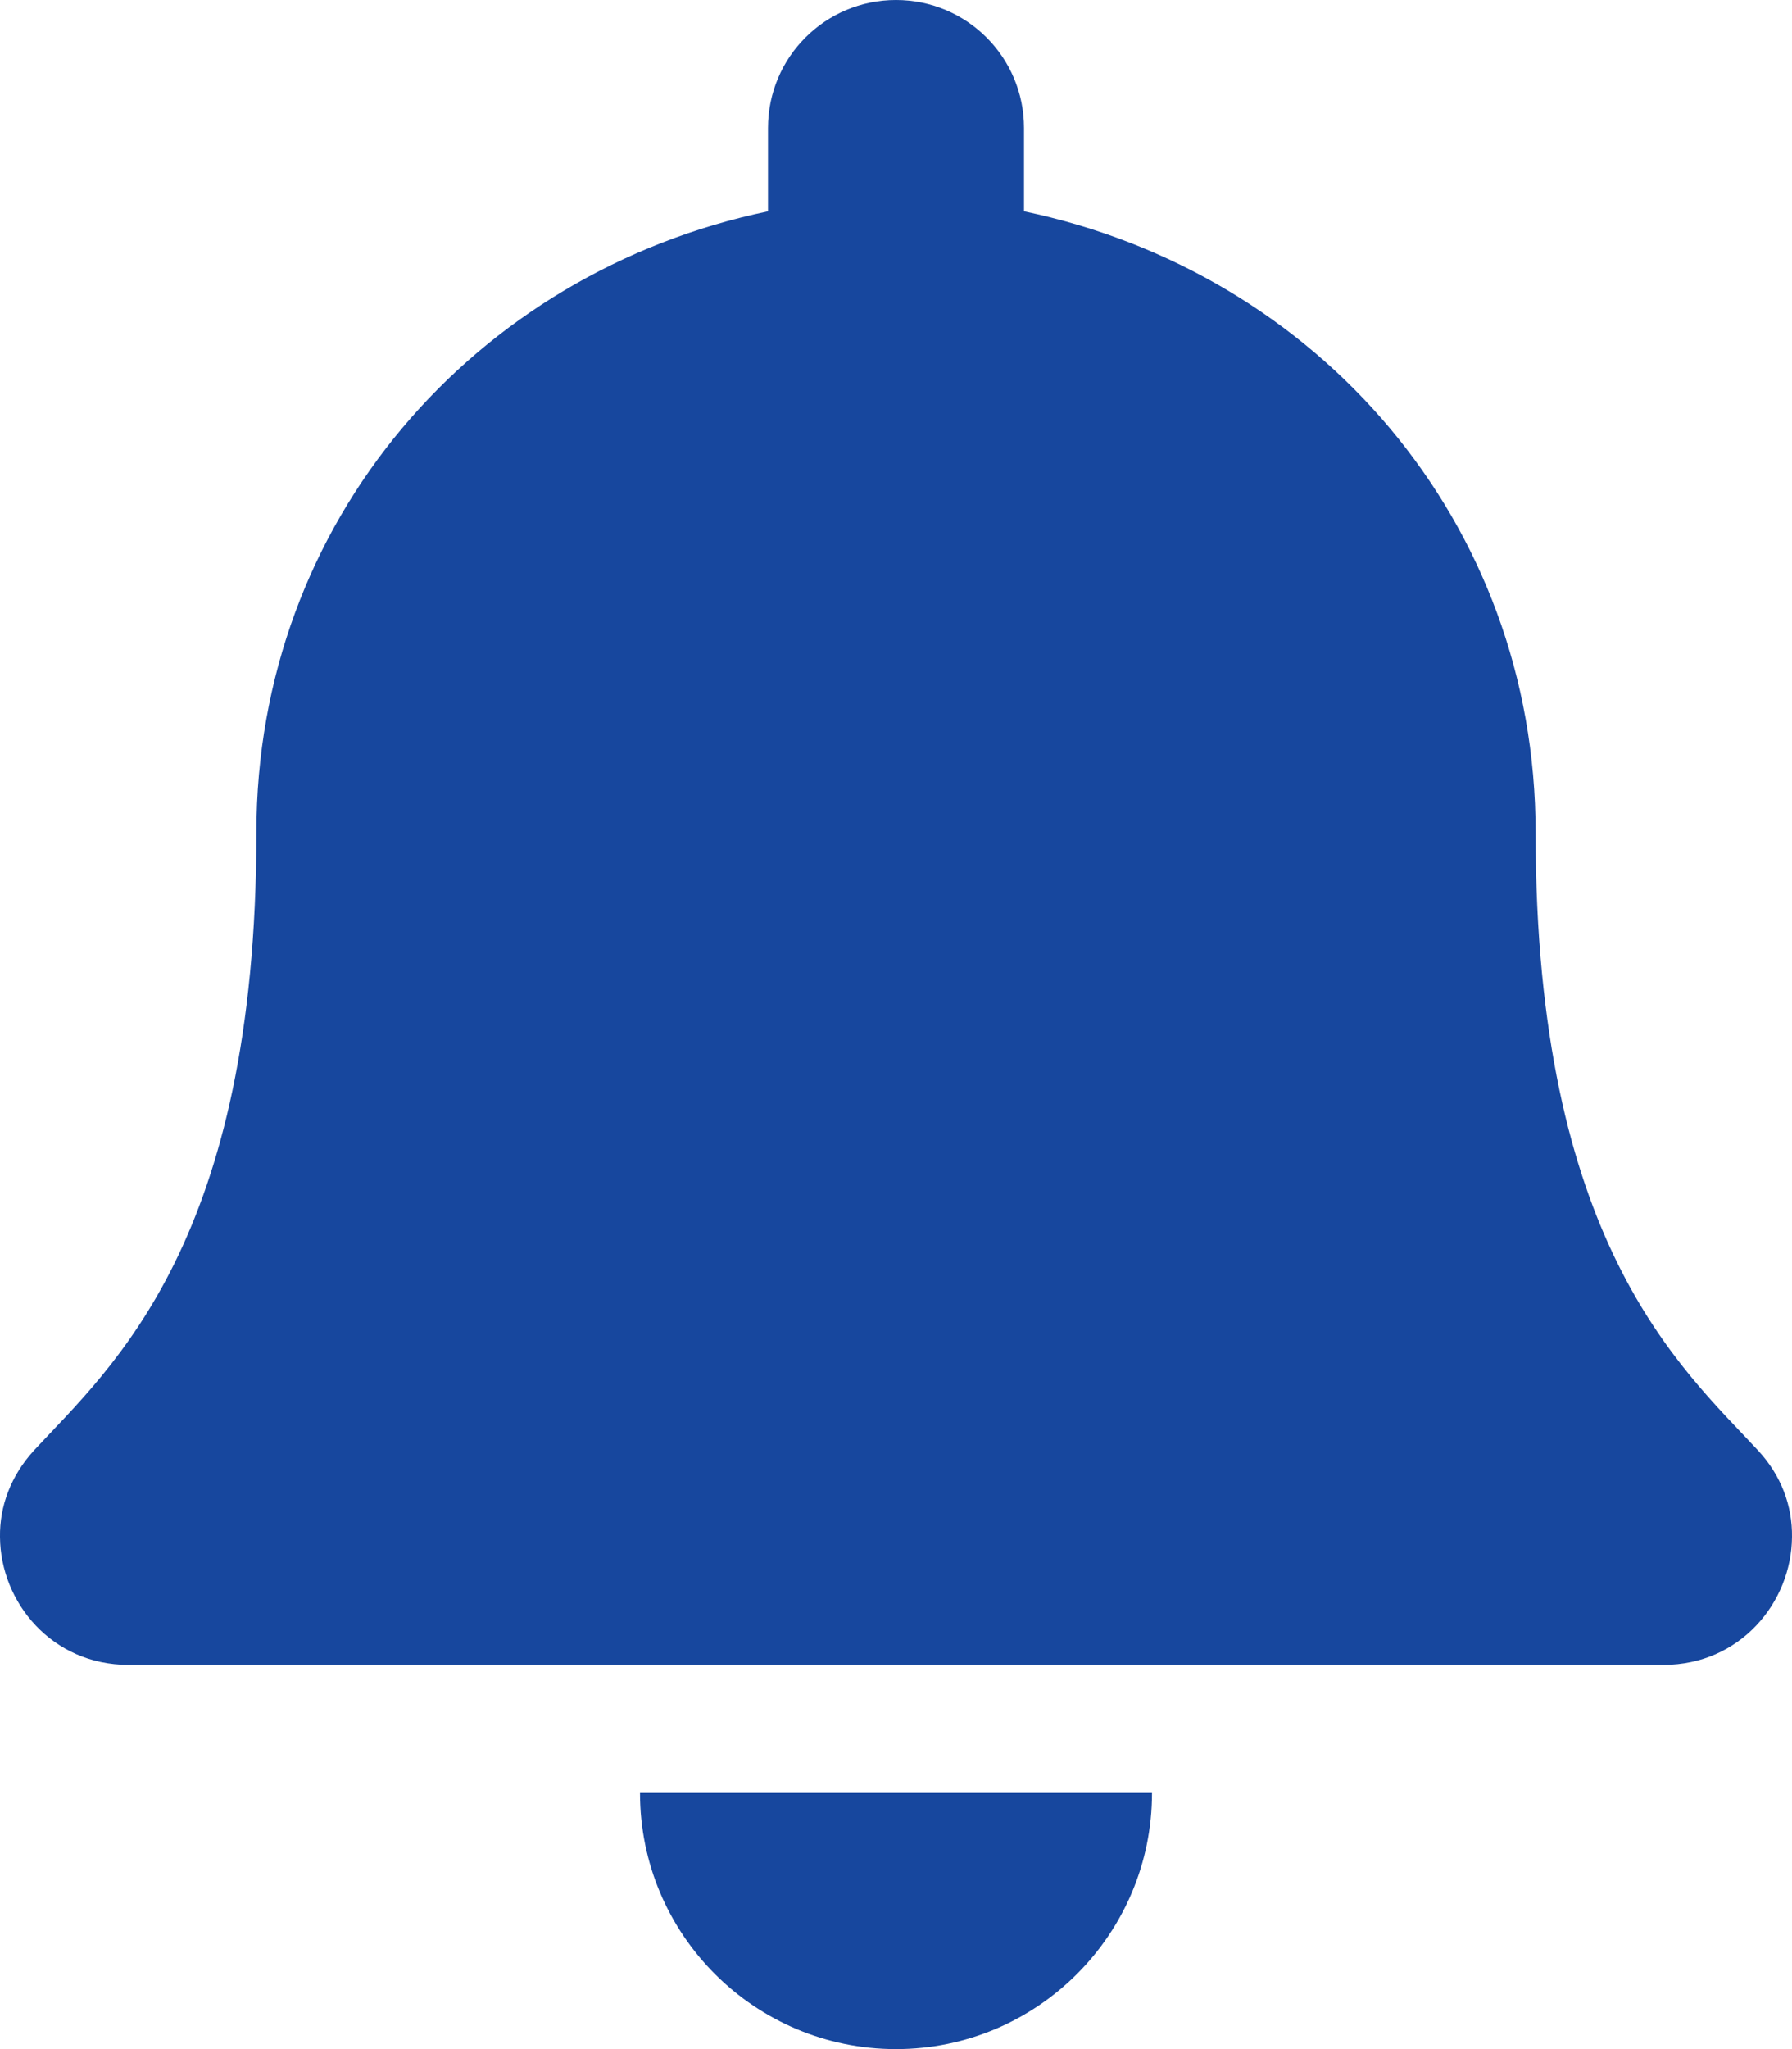 <svg xmlns="http://www.w3.org/2000/svg" height="14" width="12.25" viewBox="0 0 448 512"><!--!Font Awesome Free 6.5.2 by @fontawesome - https://fontawesome.com License - https://fontawesome.com/license/free Copyright 2024 Fonticons, Inc.--><path fill="#17479e" d="M224 512c35.3 0 64-28.7 64-64H160c0 35.4 28.7 64 64 64zm215.4-149.7c-19.3-20.8-55.5-52-55.5-154.3 0-77.7-54.5-139.9-127.9-155.2V32c0-17.7-14.3-32-32-32s-32 14.3-32 32v20.8C118.6 68.1 64.1 130.3 64.1 208c0 102.3-36.2 133.5-55.5 154.3-6 6.5-8.7 14.2-8.6 21.7 .1 16.4 13 32 32.1 32h383.8c19.1 0 32-15.6 32.1-32 .1-7.6-2.6-15.3-8.6-21.7z"/></svg>